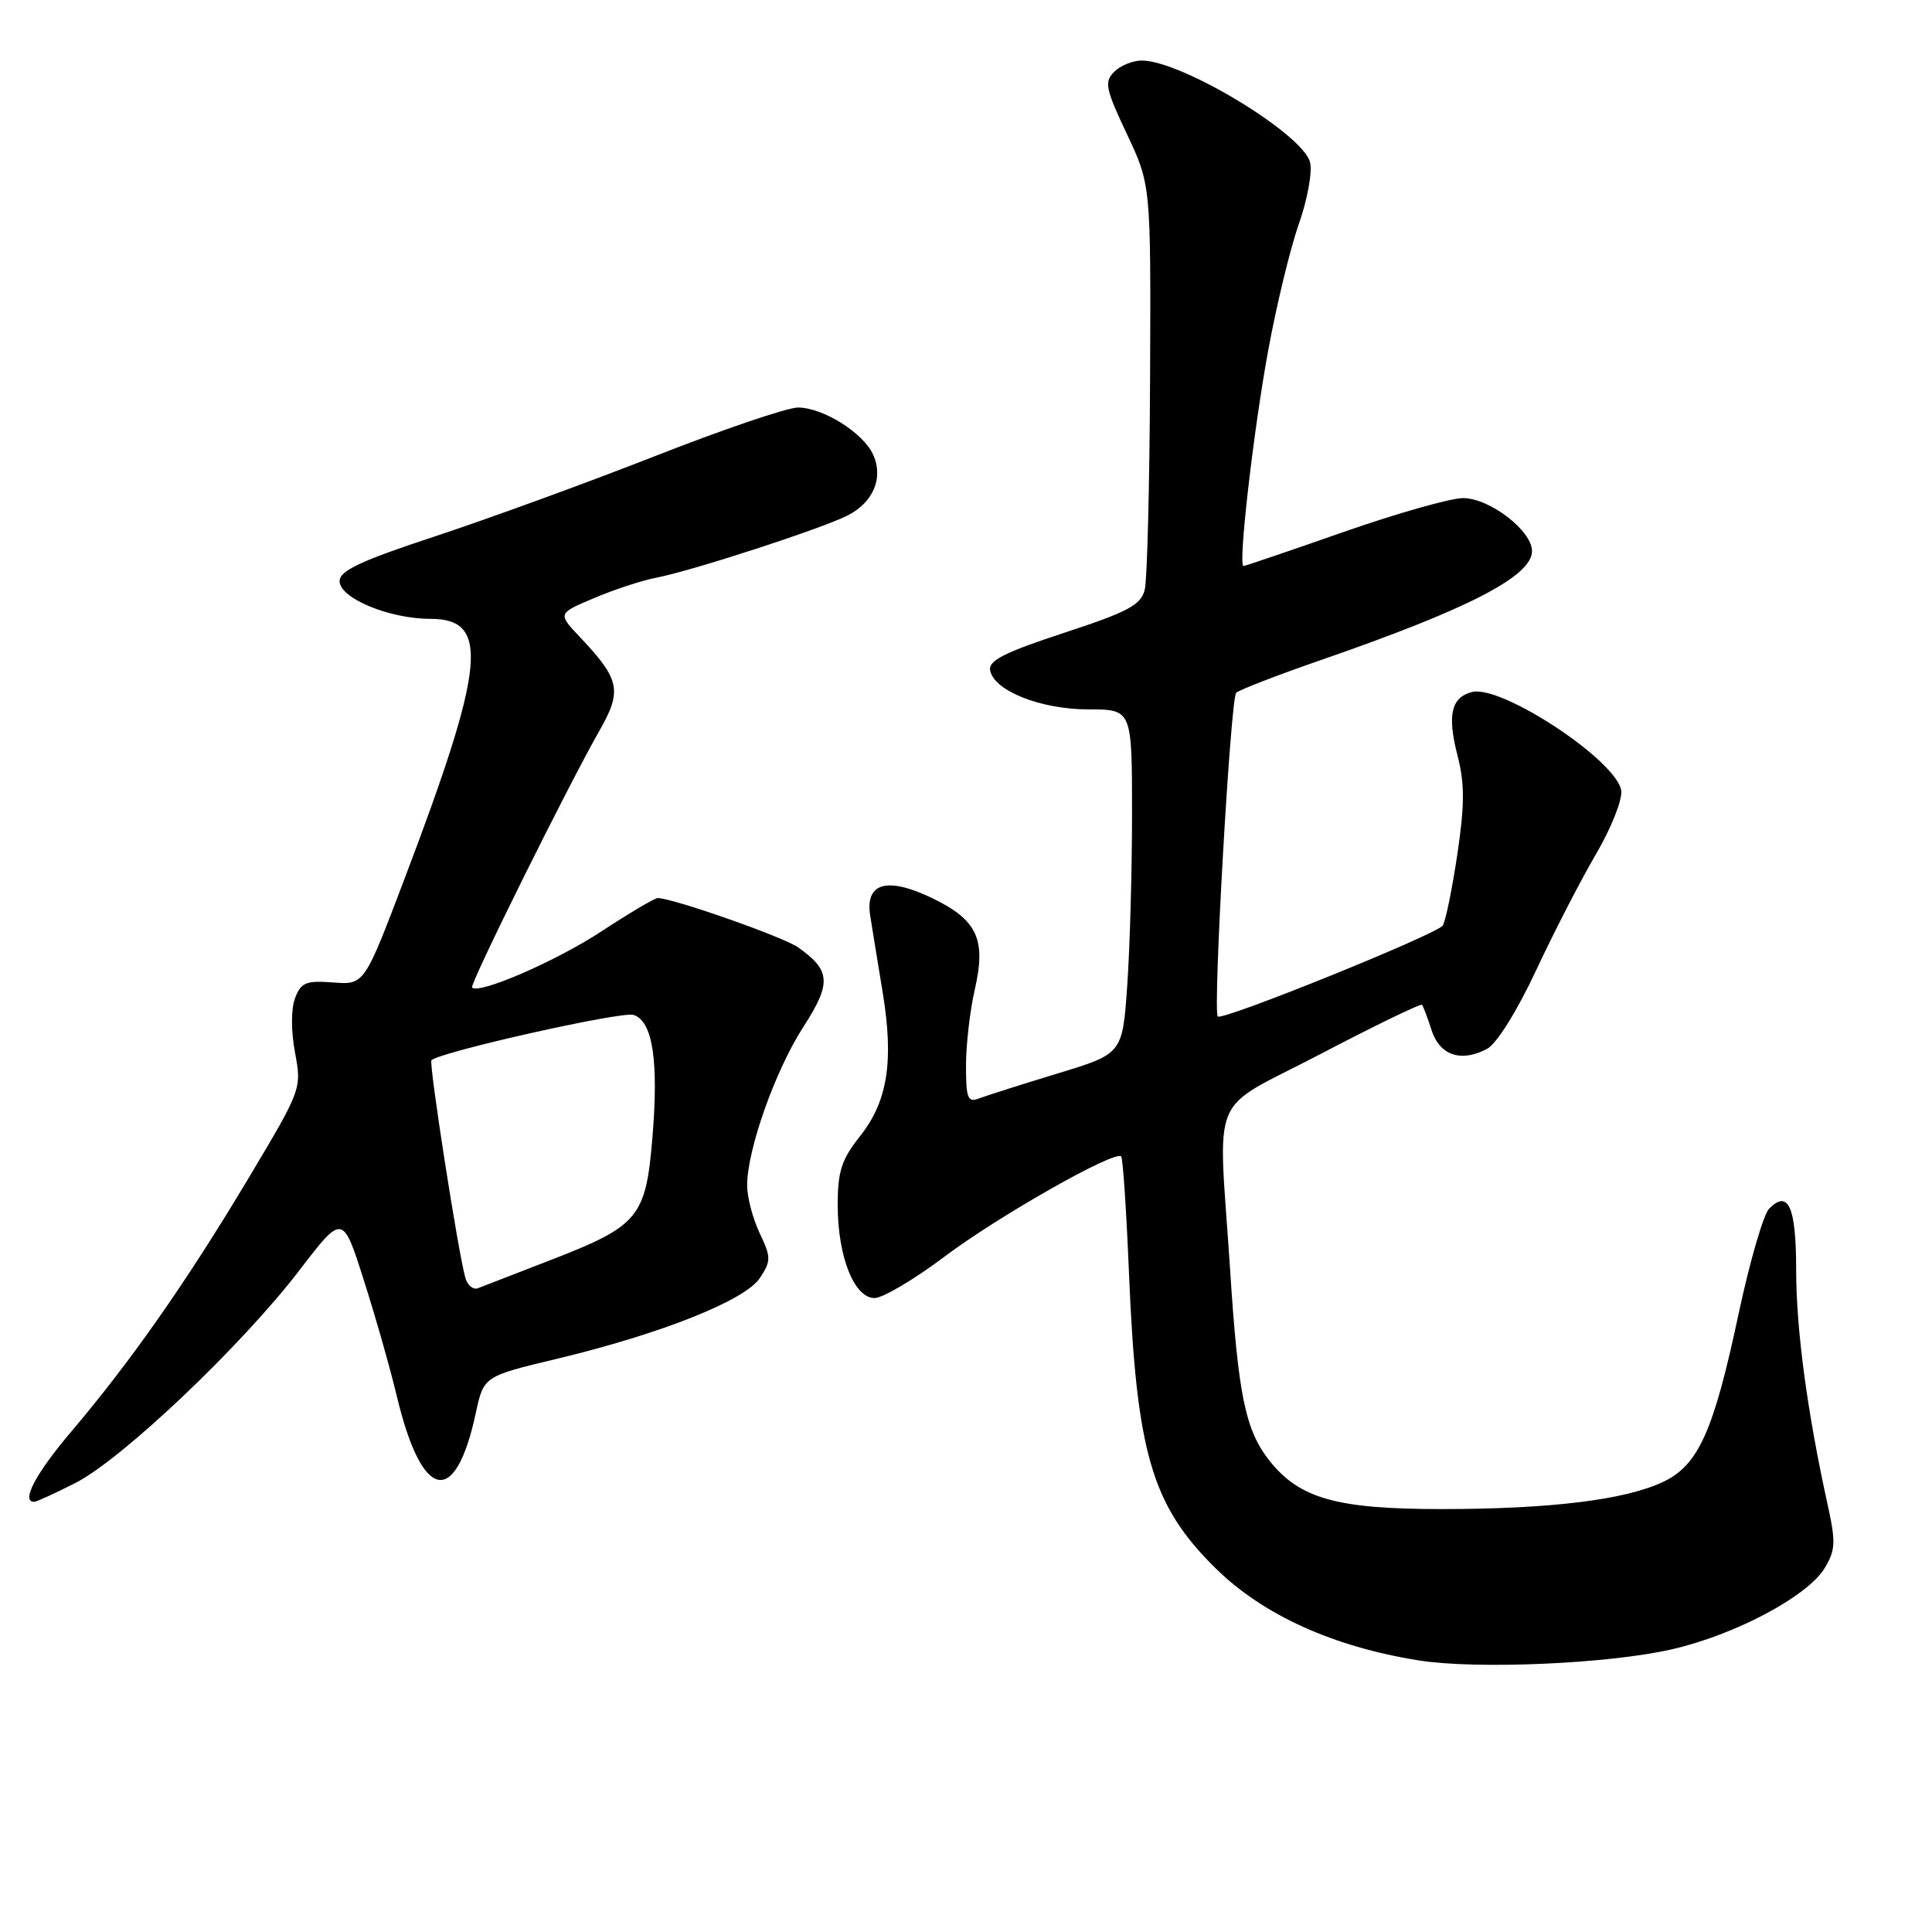 <?xml version="1.0" encoding="UTF-8" standalone="no"?>
<!DOCTYPE svg PUBLIC "-//W3C//DTD SVG 1.1//EN" "http://www.w3.org/Graphics/SVG/1.1/DTD/svg11.dtd" >
<svg xmlns="http://www.w3.org/2000/svg" xmlns:xlink="http://www.w3.org/1999/xlink" version="1.1" viewBox="0 0 256 256">
 <g >
 <path fill="currentColor"
d=" M 221.50 218.55 C 229.90 216.63 239.51 211.53 241.78 207.78 C 243.22 205.39 243.27 204.35 242.15 199.28 C 239.46 187.04 238.01 176.18 238.00 168.31 C 238.00 159.91 236.98 157.59 234.43 160.14 C 233.67 160.90 231.86 167.14 230.39 174.01 C 227.07 189.64 225.06 194.12 220.41 196.34 C 215.39 198.74 205.44 199.96 191.00 199.96 C 177.08 199.96 172.16 198.56 168.17 193.50 C 165.02 189.48 164.07 184.89 163.00 168.32 C 161.42 143.95 159.91 147.55 175.06 139.62 C 182.24 135.86 188.26 132.95 188.42 133.14 C 188.59 133.34 189.16 134.85 189.69 136.50 C 190.77 139.86 193.62 140.81 197.06 138.97 C 198.32 138.29 201.02 133.97 203.53 128.60 C 205.89 123.54 209.47 116.60 211.48 113.17 C 213.49 109.74 214.99 105.96 214.82 104.76 C 214.24 100.79 198.92 90.68 195.03 91.70 C 192.28 92.42 191.75 94.76 193.13 100.12 C 194.09 103.86 194.08 106.64 193.10 113.24 C 192.41 117.86 191.54 122.08 191.17 122.64 C 190.39 123.80 161.96 135.30 161.36 134.69 C 160.69 134.02 163.05 92.55 163.80 91.80 C 164.19 91.42 169.22 89.47 175.00 87.47 C 194.57 80.70 203.00 76.35 203.00 73.02 C 203.00 70.32 197.38 66.00 193.86 66.00 C 192.21 66.00 185.08 68.03 178.00 70.50 C 170.92 72.98 164.97 75.00 164.77 75.00 C 164.03 75.00 166.07 57.21 168.03 46.50 C 169.14 40.45 170.97 32.87 172.11 29.66 C 173.24 26.45 173.91 22.78 173.59 21.51 C 172.65 17.76 156.66 8.08 151.32 8.02 C 150.12 8.01 148.47 8.68 147.64 9.51 C 146.30 10.85 146.48 11.75 149.32 17.76 C 152.50 24.50 152.50 24.50 152.39 50.13 C 152.33 64.23 152.01 76.84 151.68 78.16 C 151.17 80.17 149.46 81.08 140.98 83.86 C 133.09 86.45 130.95 87.53 131.20 88.83 C 131.70 91.54 137.91 94.00 144.25 94.00 C 150.00 94.00 150.00 94.00 150.00 107.85 C 150.00 115.46 149.71 125.73 149.36 130.66 C 148.73 139.63 148.73 139.63 140.11 142.25 C 135.38 143.69 130.71 145.17 129.75 145.54 C 128.23 146.13 128.00 145.56 128.00 141.18 C 128.00 138.42 128.53 133.88 129.17 131.09 C 130.69 124.49 129.50 121.91 123.61 119.05 C 117.56 116.12 114.60 116.94 115.31 121.35 C 115.58 123.08 116.33 127.65 116.96 131.50 C 118.46 140.63 117.62 145.95 113.95 150.56 C 111.51 153.64 111.00 155.20 111.00 159.67 C 111.00 166.49 113.18 172.00 115.88 172.00 C 116.97 172.00 121.16 169.52 125.18 166.49 C 132.26 161.16 147.72 152.39 148.56 153.23 C 148.79 153.46 149.25 160.36 149.59 168.57 C 150.58 192.56 152.61 199.49 161.11 207.84 C 167.38 214.00 176.64 218.20 187.97 220.01 C 195.63 221.23 213.10 220.47 221.50 218.55 Z  M 9.99 196.50 C 16.14 193.39 32.01 178.32 39.65 168.35 C 45.41 160.83 45.41 160.83 48.22 169.67 C 49.77 174.52 51.73 181.43 52.58 185.00 C 55.90 198.90 60.33 199.86 63.04 187.26 C 64.09 182.37 64.09 182.37 73.79 180.05 C 87.67 176.72 98.75 172.30 100.70 169.33 C 102.18 167.07 102.18 166.60 100.66 163.40 C 99.75 161.49 99.00 158.64 99.00 157.07 C 99.00 152.34 102.72 141.85 106.43 136.10 C 110.20 130.26 110.09 128.59 105.74 125.52 C 103.77 124.14 89.14 119.00 87.15 119.00 C 86.74 119.00 83.37 121.00 79.65 123.44 C 73.67 127.36 63.42 131.81 62.55 130.85 C 62.20 130.46 75.25 104.14 79.44 96.80 C 82.46 91.49 82.16 90.04 76.83 84.40 C 73.89 81.29 73.89 81.29 78.70 79.26 C 81.34 78.13 85.08 76.91 87.00 76.54 C 91.75 75.62 108.84 70.06 112.30 68.31 C 115.72 66.58 117.10 63.30 115.69 60.23 C 114.38 57.34 109.03 54.00 105.73 54.00 C 104.33 54.00 95.76 56.91 86.68 60.48 C 77.60 64.04 64.50 68.81 57.58 71.09 C 47.75 74.33 45.00 75.62 45.00 77.01 C 45.00 79.27 51.59 82.00 57.04 82.00 C 64.95 82.00 64.33 88.19 53.58 116.50 C 48.27 130.50 48.27 130.50 44.14 130.18 C 40.56 129.91 39.88 130.18 39.10 132.25 C 38.56 133.67 38.55 136.58 39.09 139.47 C 39.99 144.27 39.96 144.36 32.85 156.25 C 24.73 169.83 17.34 180.39 9.44 189.70 C 4.71 195.27 2.75 199.00 4.53 199.00 C 4.83 199.00 7.28 197.88 9.99 196.50 Z  M 61.66 169.32 C 60.70 165.92 56.80 140.87 57.17 140.49 C 58.27 139.39 82.37 133.98 83.94 134.48 C 86.49 135.29 87.30 140.56 86.44 150.84 C 85.57 161.31 84.61 162.46 72.94 166.97 C 68.30 168.77 63.98 170.44 63.34 170.69 C 62.70 170.94 61.95 170.32 61.66 169.32 Z "/>
</g>
</svg>